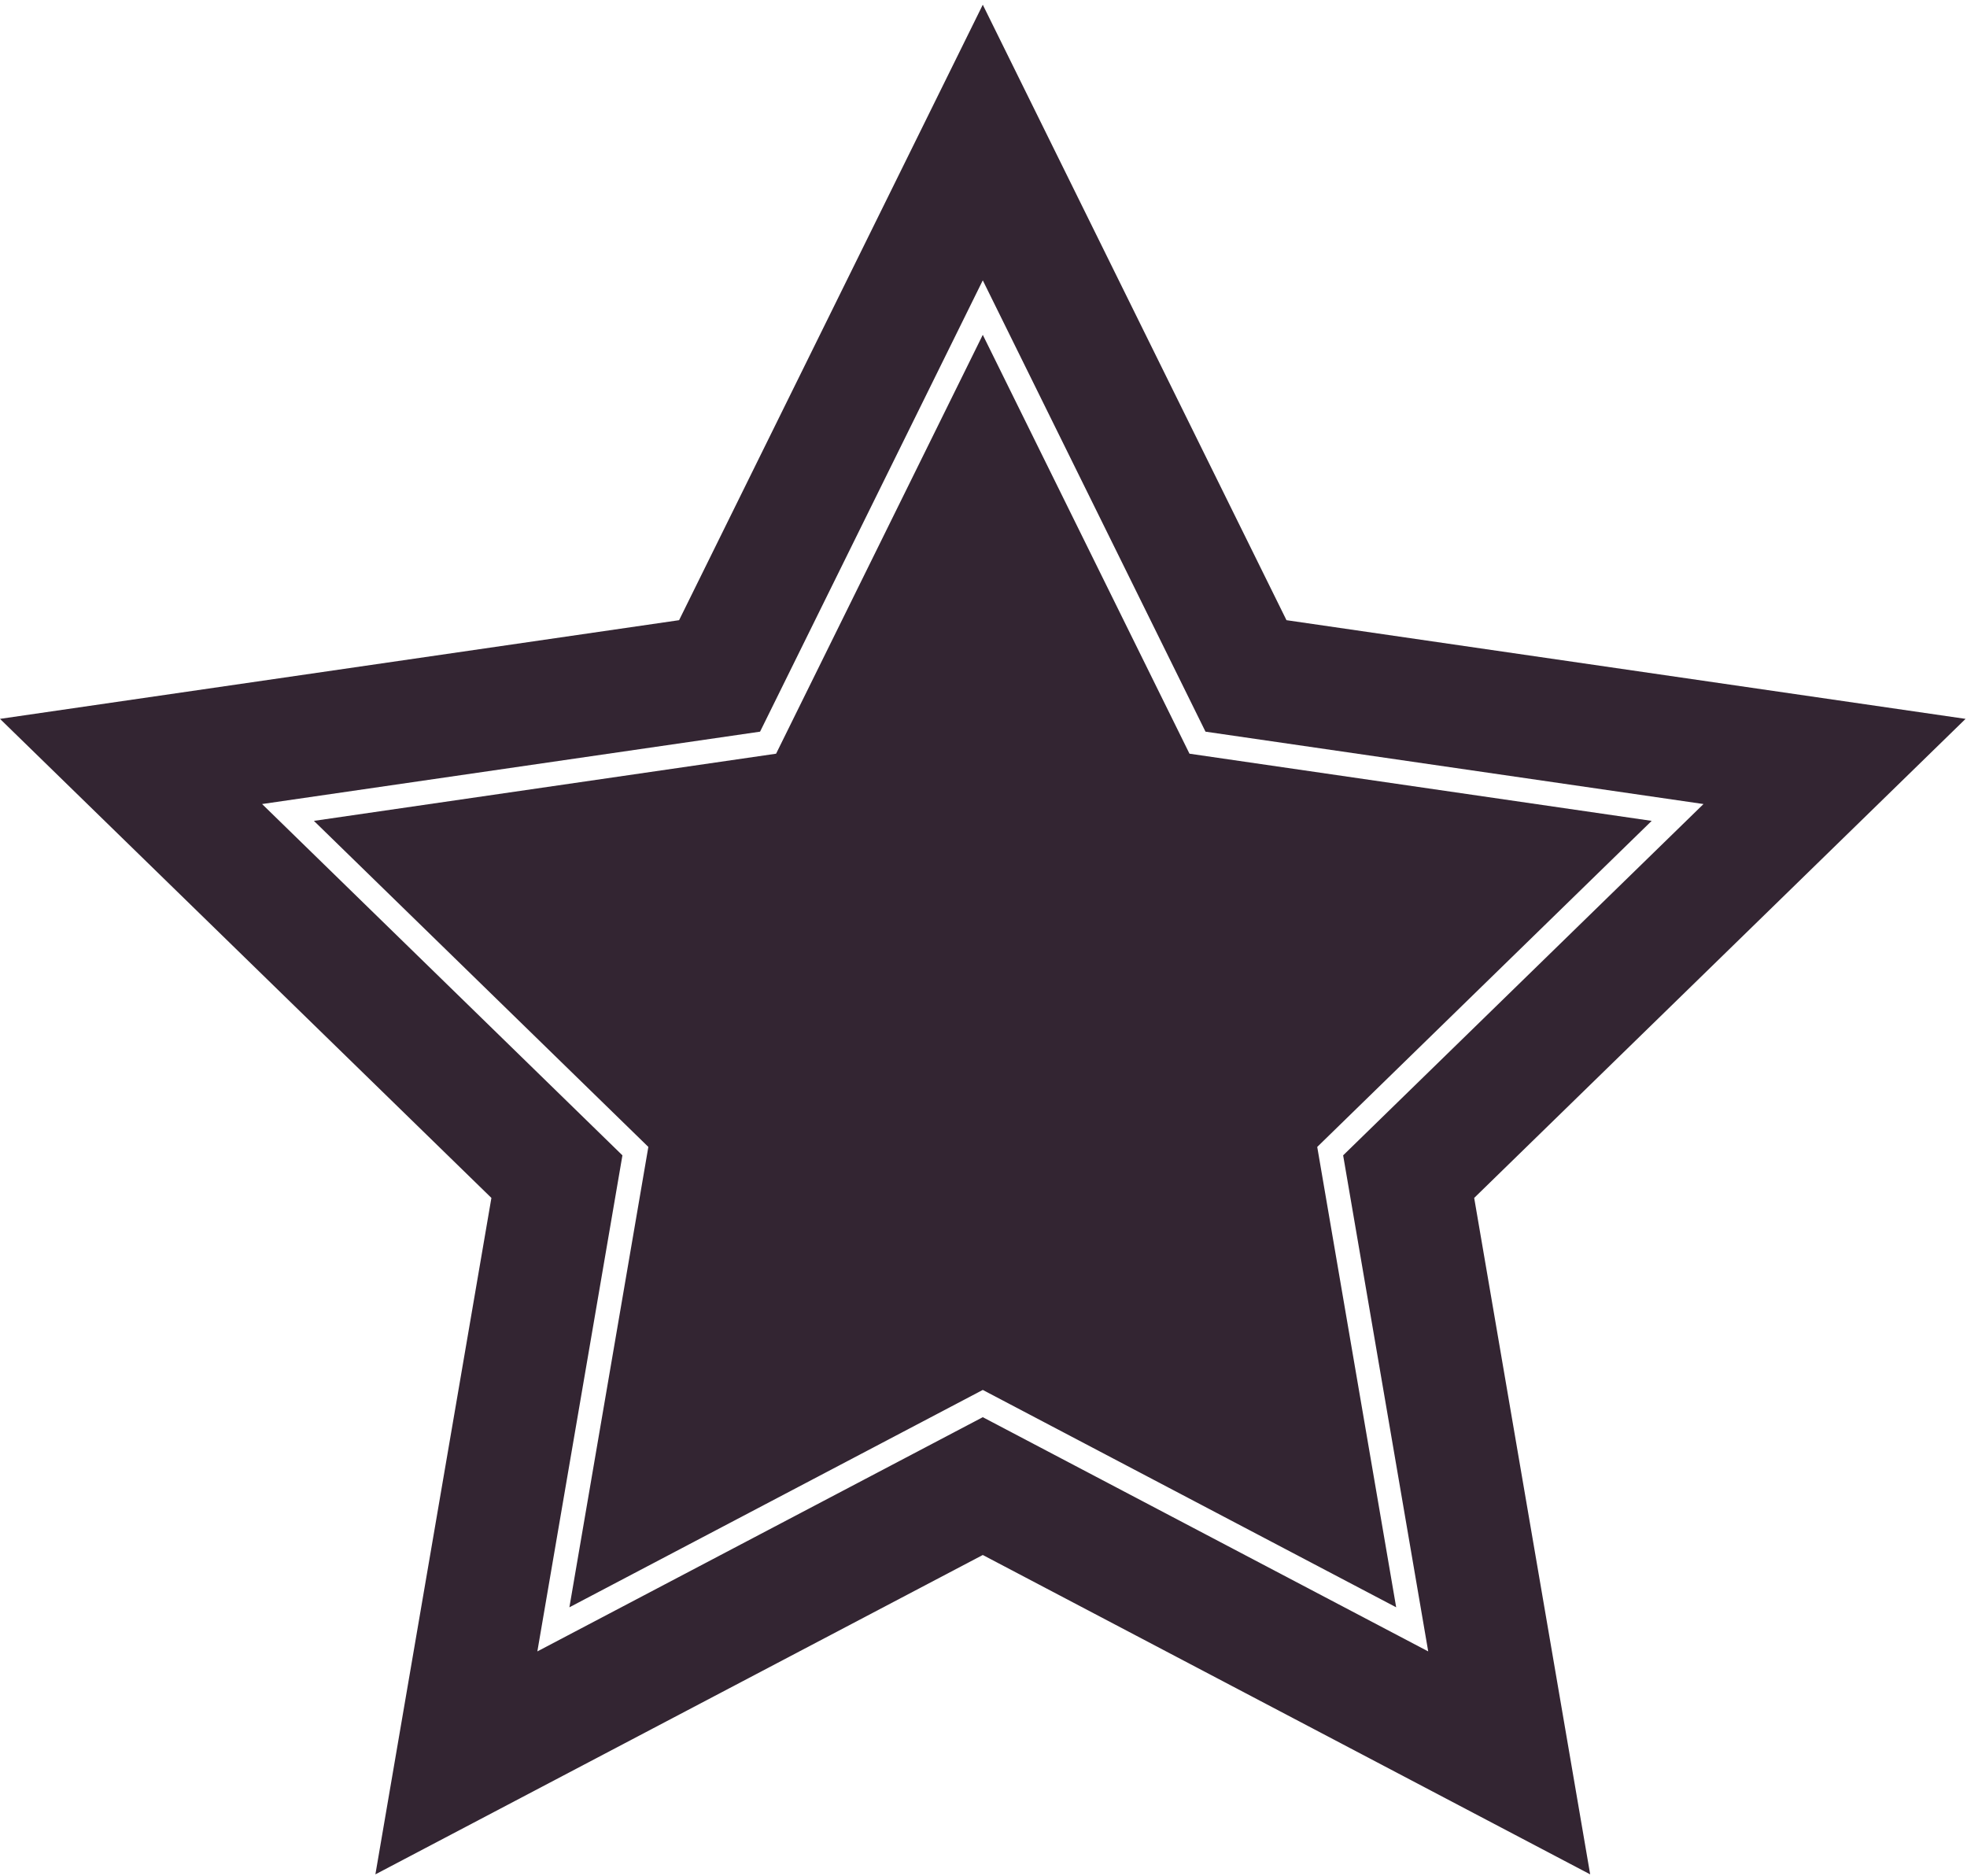 <svg viewBox="0 0 129 123" fill="none" xmlns="http://www.w3.org/2000/svg">
<path d="M108.32 53.827L86.387 75.207L91.564 105.395L64.453 91.142L37.342 105.395L42.52 75.207L20.587 53.827L50.898 49.422L64.453 21.956L78.009 49.422L108.32 53.827Z" fill="#332532" />
<path d="M84.37 40.667L64.453 0.31L44.536 40.667L0 47.138L32.227 78.551L24.619 122.907L64.453 101.965L104.287 122.907L96.68 78.551L128.906 47.138L84.37 40.667ZM79.059 47.977L111.719 52.723L88.086 75.759L93.665 108.287L64.453 92.929L35.241 108.287L40.82 75.759L17.188 52.723L49.847 47.977L64.453 18.382L79.059 47.977Z" fill="#332532" />
</svg>
